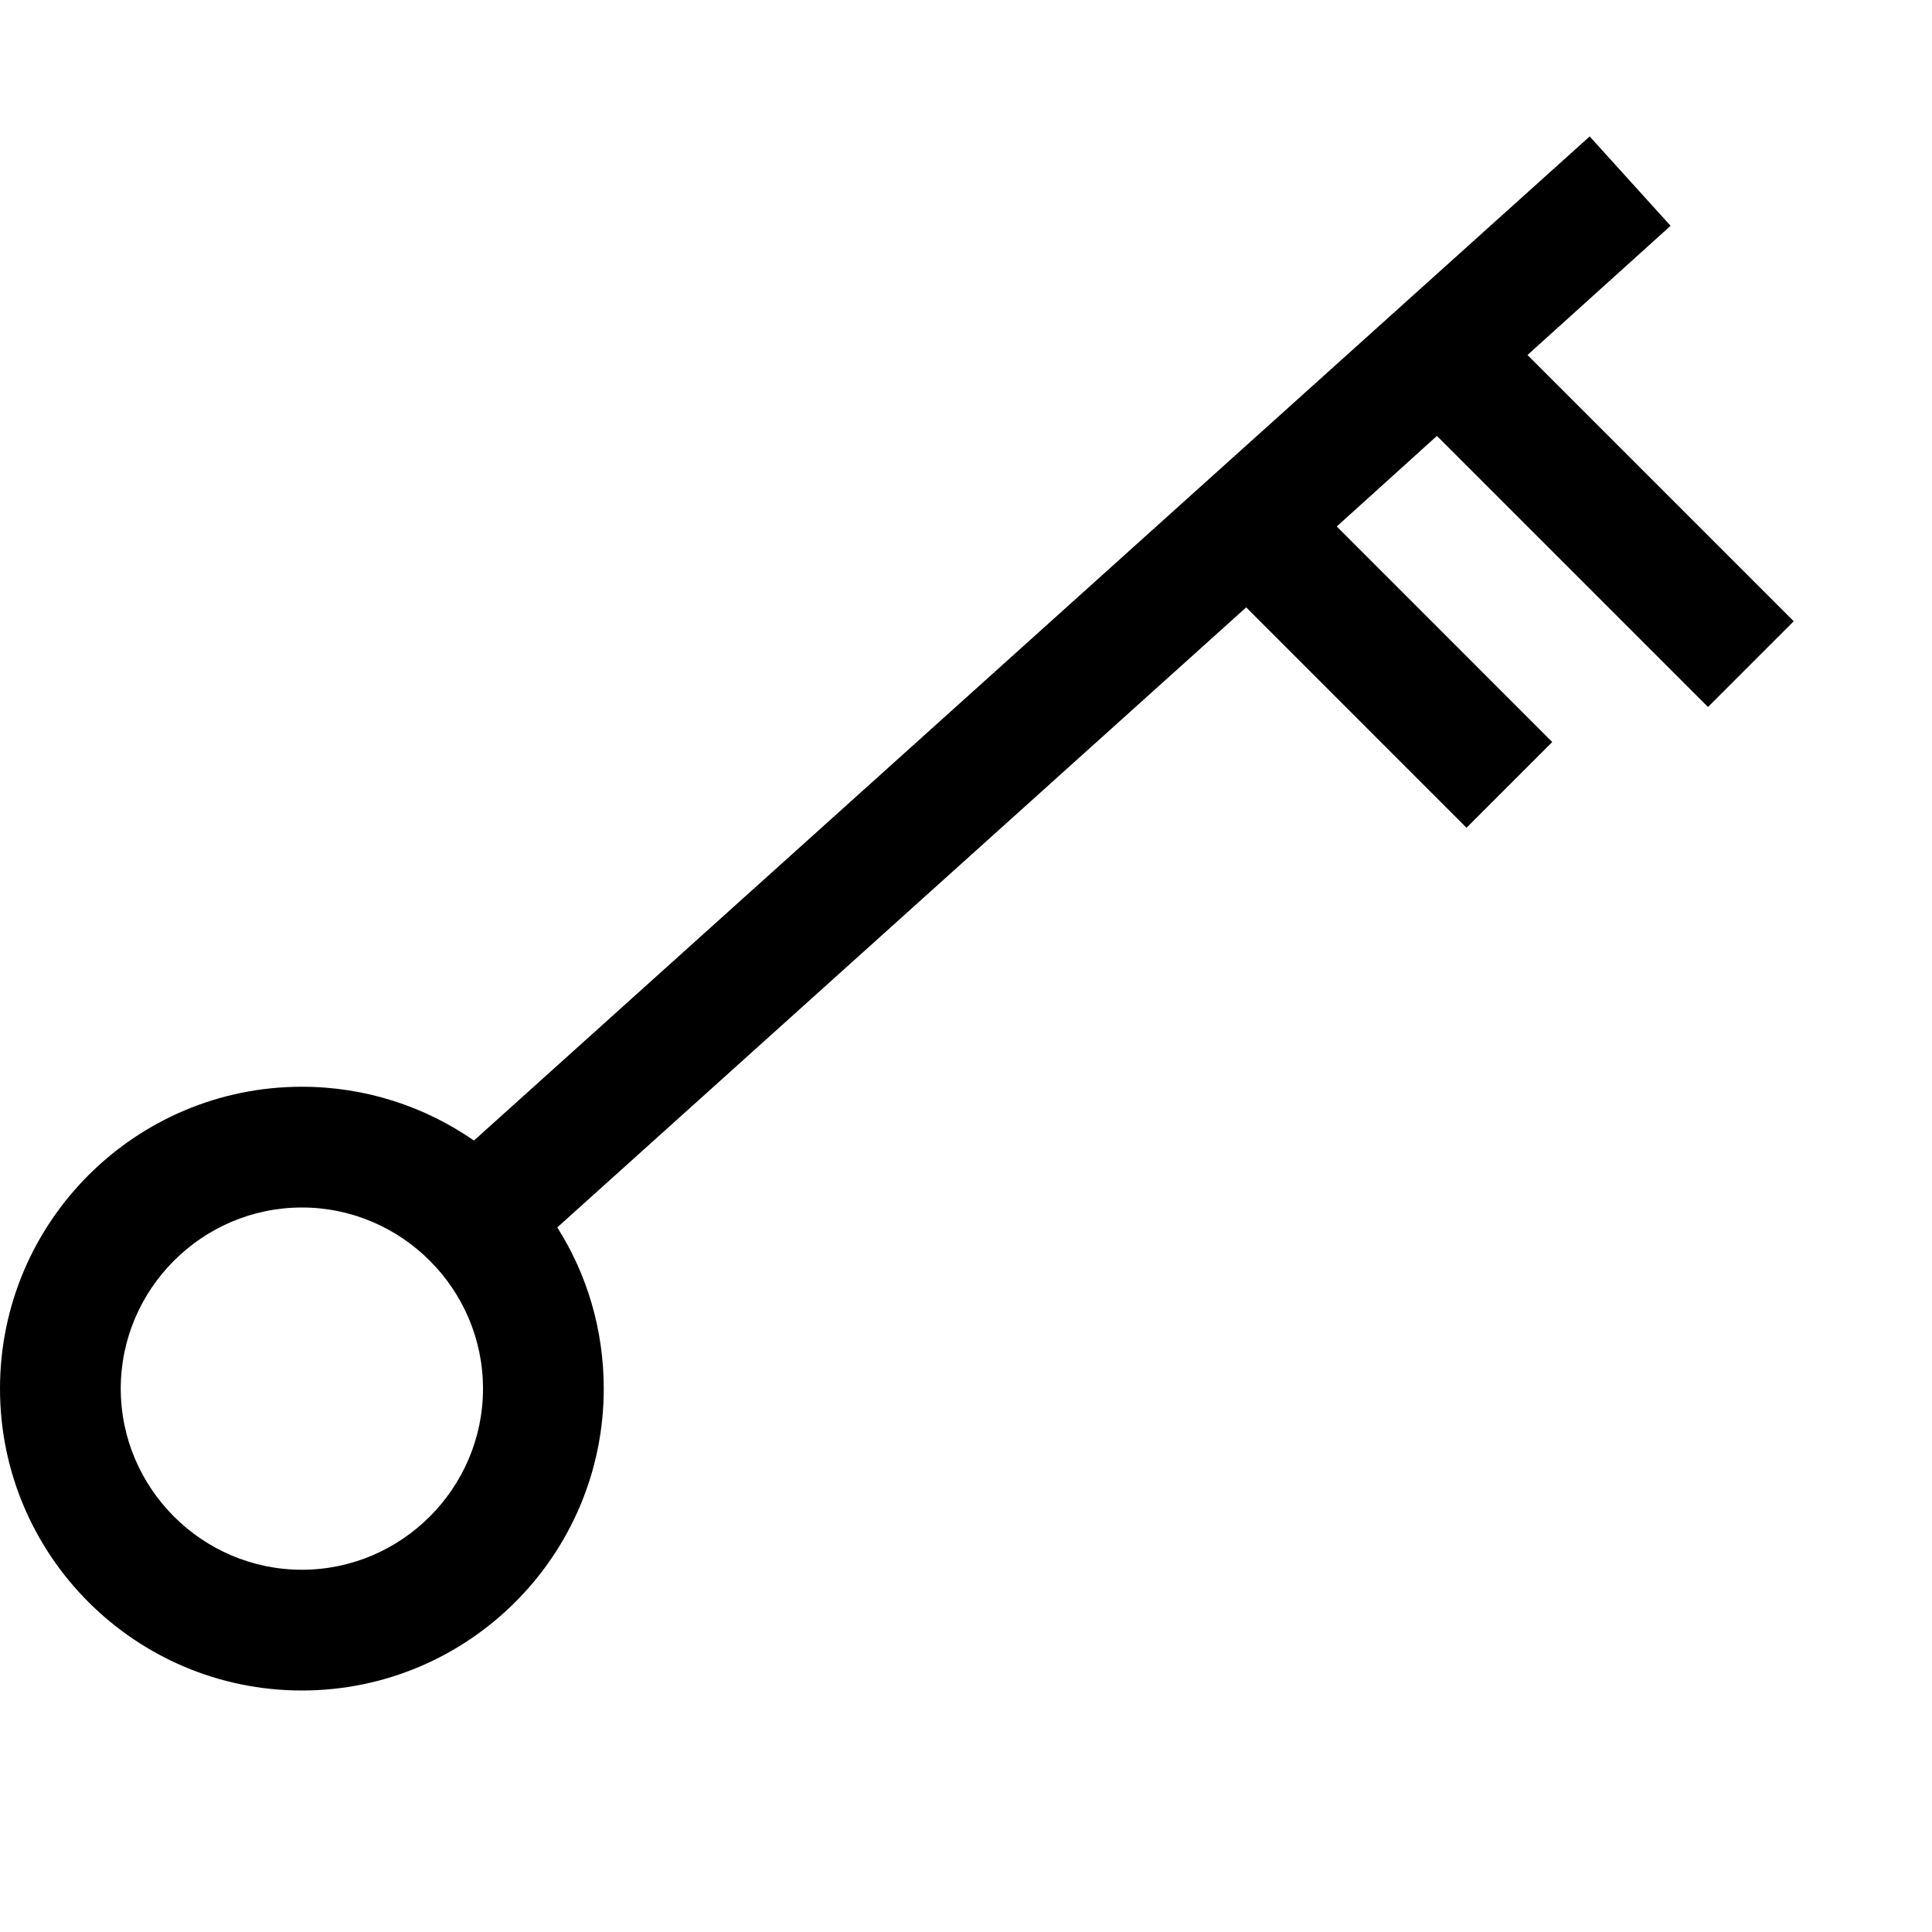 <?xml version="1.0" encoding="utf-8"?>
<!-- Generator: Adobe Illustrator 16.0.0, SVG Export Plug-In . SVG Version: 6.00 Build 0)  -->
<!DOCTYPE svg PUBLIC "-//W3C//DTD SVG 1.1//EN" "http://www.w3.org/Graphics/SVG/1.1/DTD/svg11.dtd">
<svg version="1.1" id="Capa_1" xmlns="http://www.w3.org/2000/svg" xmlns:xlink="http://www.w3.org/1999/xlink" x="0px" y="0px"
	 width="32px" height="32px" viewBox="0 0 32 32" enable-background="new 0 0 32 32" xml:space="preserve">
<path d="M28.29,11.71l1.42-1.42L25.3,5.88l2.37-2.14l-1.34-1.48L7.85,18.891C7.04,18.33,6.06,18,5,18c-2.76,0-5,2.24-5,5s2.24,5,5,5
	s5-2.24,5-5c0-0.98-0.28-1.9-0.77-2.67l11.411-10.27l3.649,3.65l1.42-1.42l-3.569-3.57l1.659-1.5L28.29,11.71z M5,26
	c-1.65,0-3-1.35-3-3s1.35-3,3-3s3,1.35,3,3S6.65,26,5,26z"/>
</svg>
